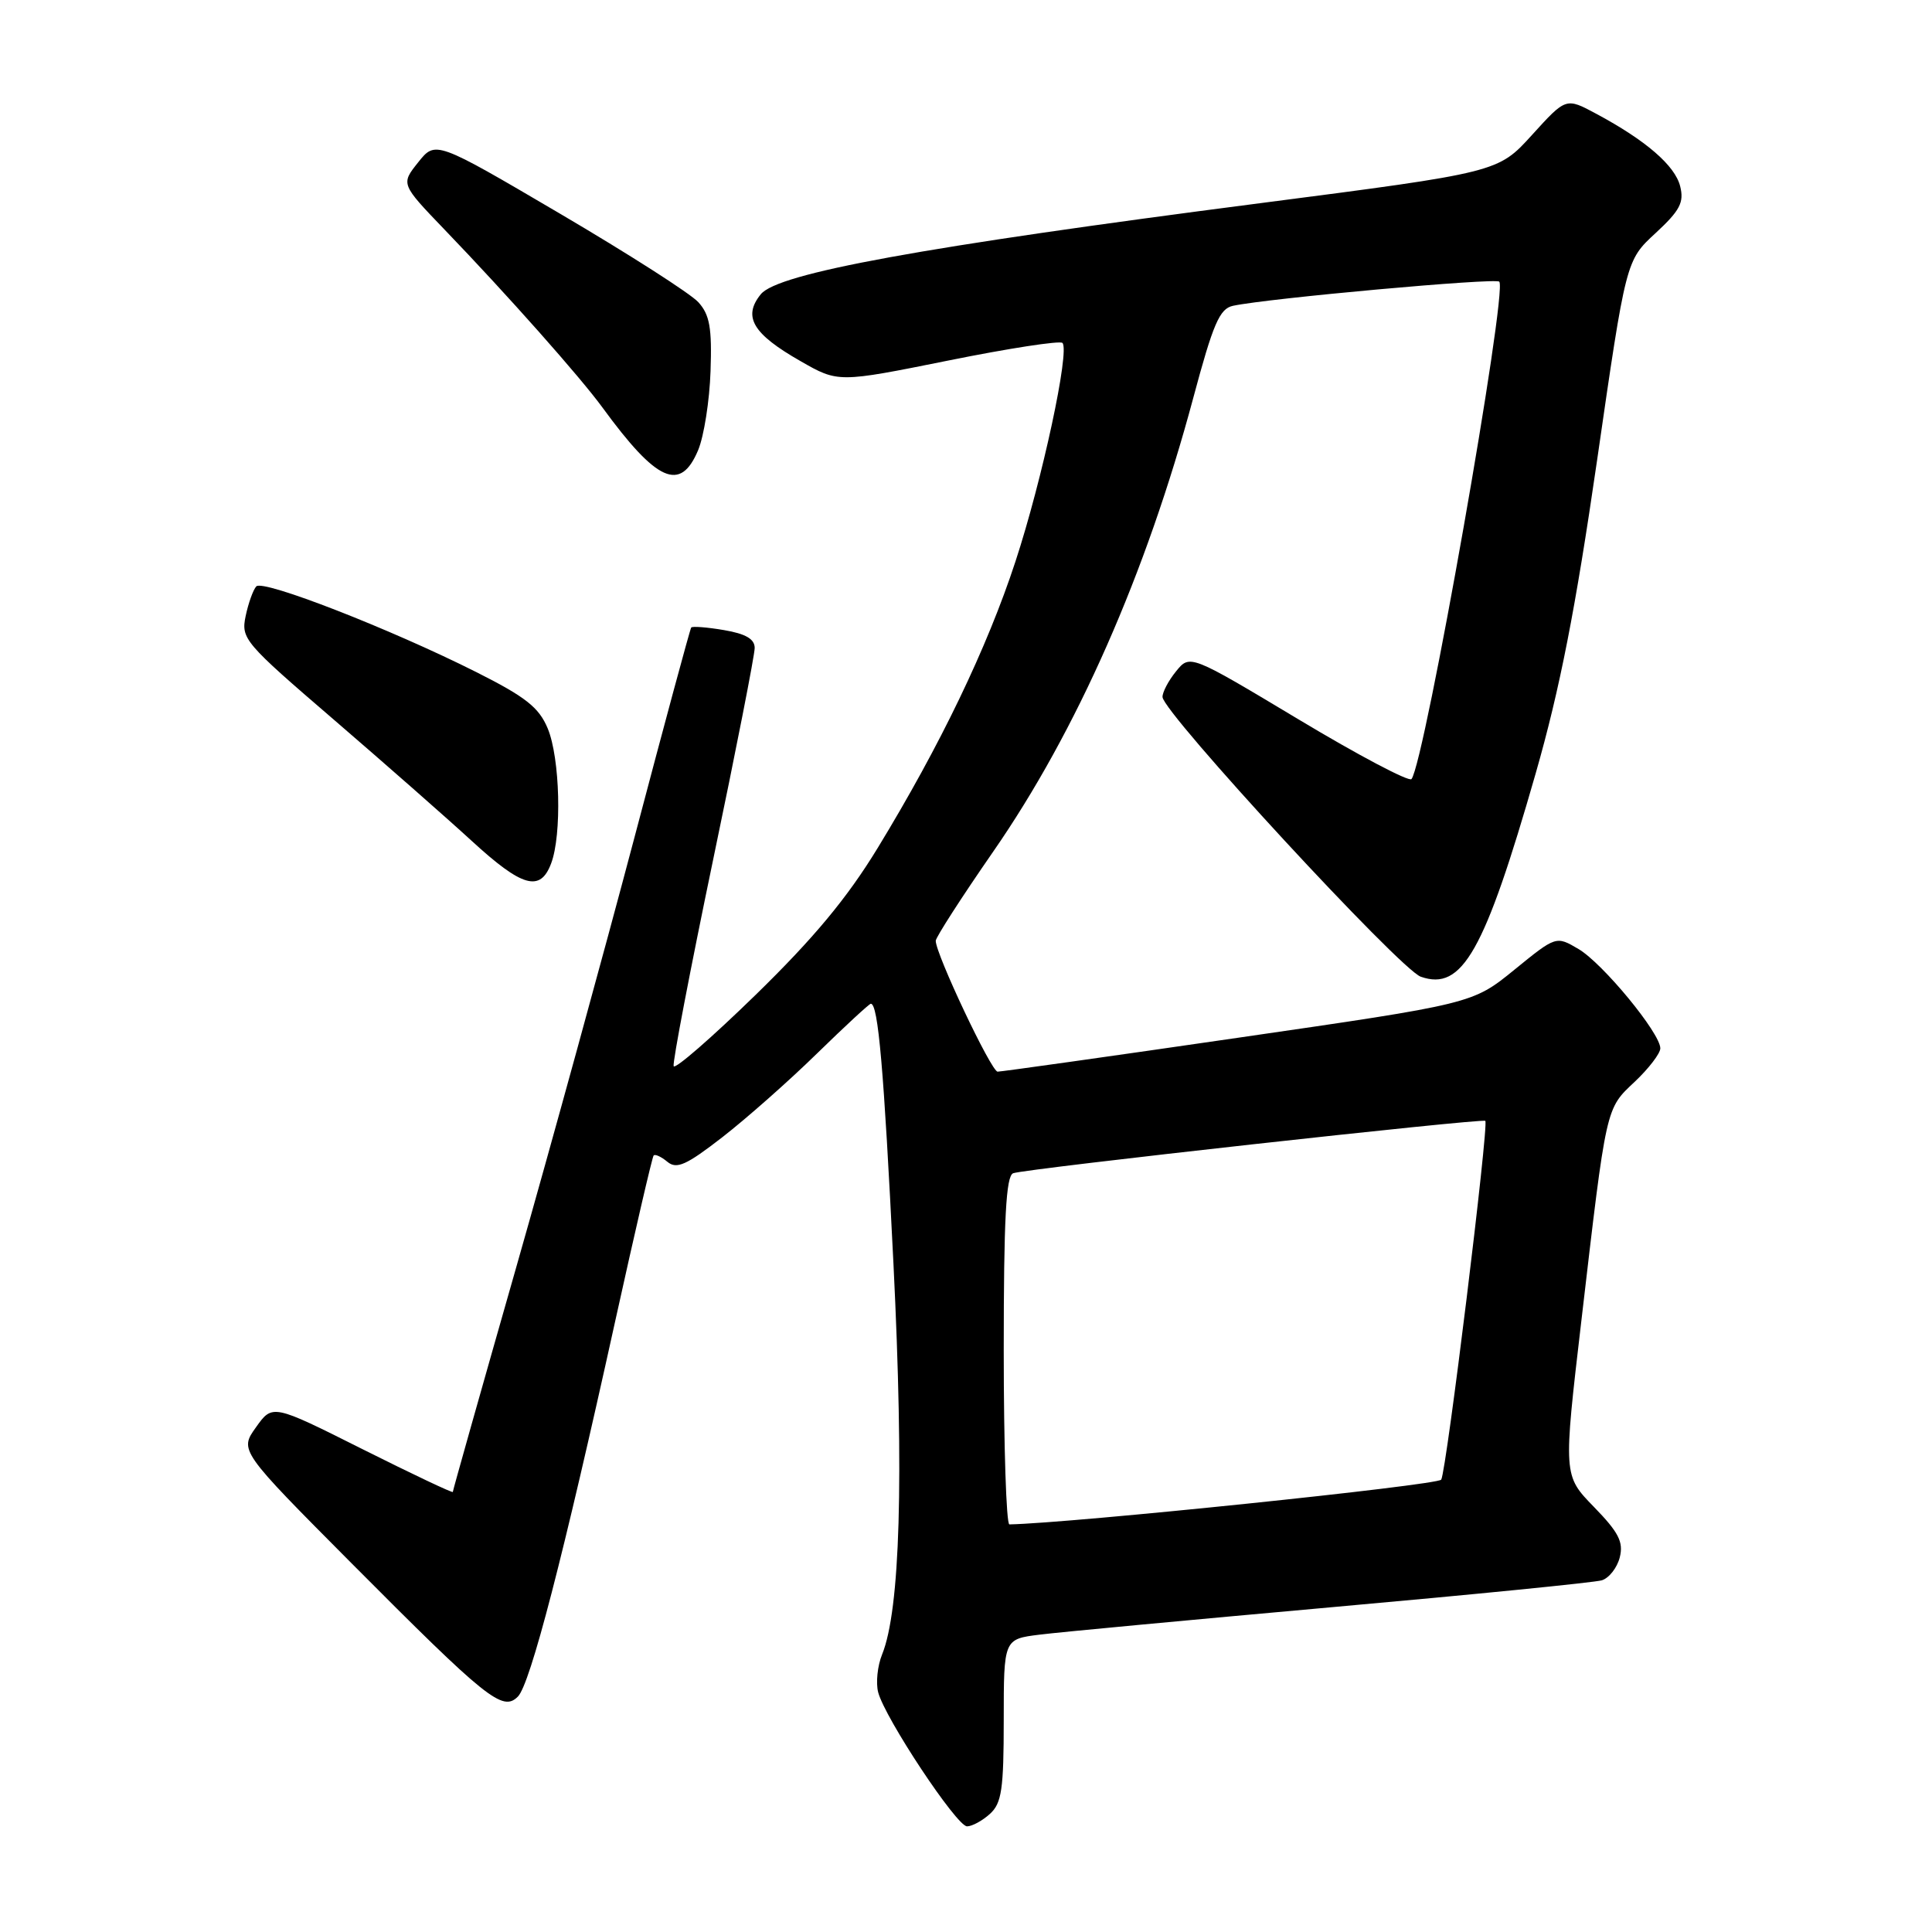 <?xml version="1.0" encoding="UTF-8" standalone="no"?>
<!DOCTYPE svg PUBLIC "-//W3C//DTD SVG 1.1//EN" "http://www.w3.org/Graphics/SVG/1.1/DTD/svg11.dtd" >
<svg xmlns="http://www.w3.org/2000/svg" xmlns:xlink="http://www.w3.org/1999/xlink" version="1.1" viewBox="0 0 256 256">
 <g >
 <path fill="currentColor"
d=" M 131.17 240.35 C 132.73 238.94 133.00 237.08 133.00 227.94 C 133.00 217.19 133.00 217.19 137.75 216.60 C 140.36 216.27 157.80 214.64 176.50 212.96 C 195.20 211.29 211.29 209.69 212.25 209.40 C 213.21 209.10 214.28 207.74 214.63 206.35 C 215.14 204.32 214.48 203.04 211.20 199.67 C 207.14 195.50 207.14 195.50 209.54 175.00 C 212.89 146.32 212.74 146.98 216.63 143.32 C 218.48 141.57 220.00 139.58 220.00 138.91 C 220.00 136.90 212.37 127.64 209.16 125.75 C 206.19 124.00 206.19 124.00 200.66 128.50 C 195.13 133.00 195.13 133.00 164.10 137.50 C 147.04 139.98 132.68 142.00 132.19 142.00 C 131.35 142.00 123.98 126.40 123.99 124.66 C 124.00 124.20 127.41 118.90 131.58 112.88 C 142.67 96.89 151.87 76.02 158.11 52.74 C 160.75 42.88 161.60 40.90 163.38 40.52 C 168.05 39.52 198.13 36.80 198.66 37.32 C 199.81 38.48 188.77 101.08 187.03 103.23 C 186.71 103.63 179.97 100.07 172.06 95.32 C 157.67 86.69 157.67 86.69 155.83 88.96 C 154.82 90.20 154.02 91.73 154.04 92.36 C 154.12 94.45 185.51 128.46 188.26 129.42 C 193.75 131.35 196.70 126.14 203.48 102.50 C 206.69 91.30 208.75 80.78 211.62 61.00 C 215.45 34.50 215.45 34.50 219.37 30.89 C 222.61 27.89 223.17 26.82 222.63 24.68 C 221.95 21.94 218.09 18.60 211.50 15.07 C 207.50 12.92 207.50 12.92 203.00 17.88 C 198.50 22.84 198.50 22.84 167.00 26.92 C 122.11 32.72 103.07 36.20 100.81 38.99 C 98.39 41.97 99.74 44.24 106.07 47.85 C 111.06 50.71 111.06 50.71 125.62 47.78 C 133.63 46.16 140.45 45.11 140.78 45.44 C 141.78 46.45 138.11 63.56 134.55 74.41 C 130.80 85.85 124.57 98.80 116.28 112.39 C 112.24 119.01 107.82 124.32 100.13 131.82 C 94.31 137.49 89.42 141.75 89.26 141.27 C 89.10 140.80 91.45 128.52 94.48 113.98 C 97.52 99.45 100.00 86.79 100.00 85.86 C 100.00 84.67 98.81 83.98 95.93 83.49 C 93.70 83.11 91.74 82.96 91.59 83.15 C 91.44 83.34 88.05 95.88 84.06 111.00 C 80.06 126.12 73.02 151.74 68.40 167.93 C 63.78 184.11 60.00 197.51 60.00 197.69 C 60.00 197.87 54.62 195.32 48.05 192.03 C 36.11 186.04 36.11 186.04 33.92 189.12 C 31.72 192.20 31.72 192.20 46.61 207.17 C 64.53 225.18 66.59 226.84 68.62 224.81 C 70.26 223.17 74.65 206.23 81.53 175.00 C 84.14 163.18 86.42 153.32 86.61 153.11 C 86.80 152.89 87.62 153.27 88.44 153.95 C 89.66 154.96 90.94 154.39 95.71 150.69 C 98.89 148.22 104.54 143.23 108.25 139.60 C 111.97 135.97 115.18 133.00 115.39 133.00 C 116.36 133.00 117.11 141.57 118.39 167.50 C 119.79 195.85 119.28 213.32 116.88 219.23 C 116.27 220.73 116.04 222.98 116.36 224.23 C 117.25 227.65 126.76 242.00 128.14 242.00 C 128.80 242.00 130.17 241.26 131.17 240.35 Z  M 73.02 114.43 C 74.47 110.64 74.21 100.43 72.57 96.51 C 71.41 93.73 69.64 92.34 63.10 89.05 C 51.70 83.32 34.84 76.75 33.96 77.70 C 33.55 78.14 32.91 79.91 32.55 81.63 C 31.92 84.64 32.37 85.16 44.20 95.33 C 50.96 101.15 59.20 108.39 62.50 111.42 C 69.19 117.56 71.58 118.24 73.02 114.43 Z  M 92.51 59.64 C 93.28 57.79 94.02 53.09 94.15 49.19 C 94.35 43.46 94.04 41.70 92.54 40.05 C 91.53 38.92 83.27 33.64 74.20 28.31 C 57.71 18.62 57.71 18.62 55.41 21.51 C 53.11 24.39 53.11 24.39 58.93 30.45 C 67.25 39.10 76.85 49.92 79.83 54.00 C 87.04 63.87 90.16 65.26 92.51 59.64 Z  M 133.00 178.97 C 133.00 161.47 133.30 155.82 134.25 155.46 C 135.78 154.87 196.38 148.16 196.81 148.52 C 197.31 148.95 191.66 194.93 190.97 196.06 C 190.51 196.80 141.84 201.84 133.75 201.99 C 133.34 201.99 133.00 191.64 133.00 178.97 Z "/>
</g>
</svg>